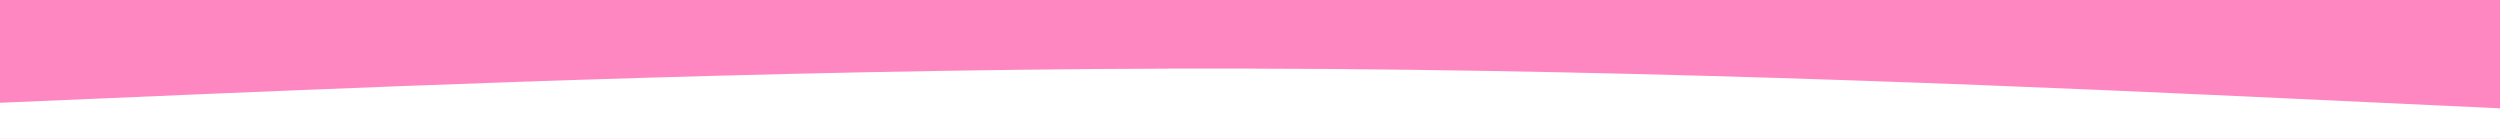 <svg id="visual" viewBox="0 0 900 50" width="900" height="50" xmlns="http://www.w3.org/2000/svg" xmlns:xlink="http://www.w3.org/1999/xlink" version="1.1"><rect x="0" y="0" width="900" height="50" fill="#ff87c1"></rect><path d="M0 37L75 33.8C150 30.7 300 24.3 450 24.7C600 25 750 32 825 35.5L900 39L900 51L825 51C750 51 600 51 450 51C300 51 150 51 75 51L0 51Z" fill="#FFFFFF" stroke-linecap="round" stroke-linejoin="miter"></path></svg>
